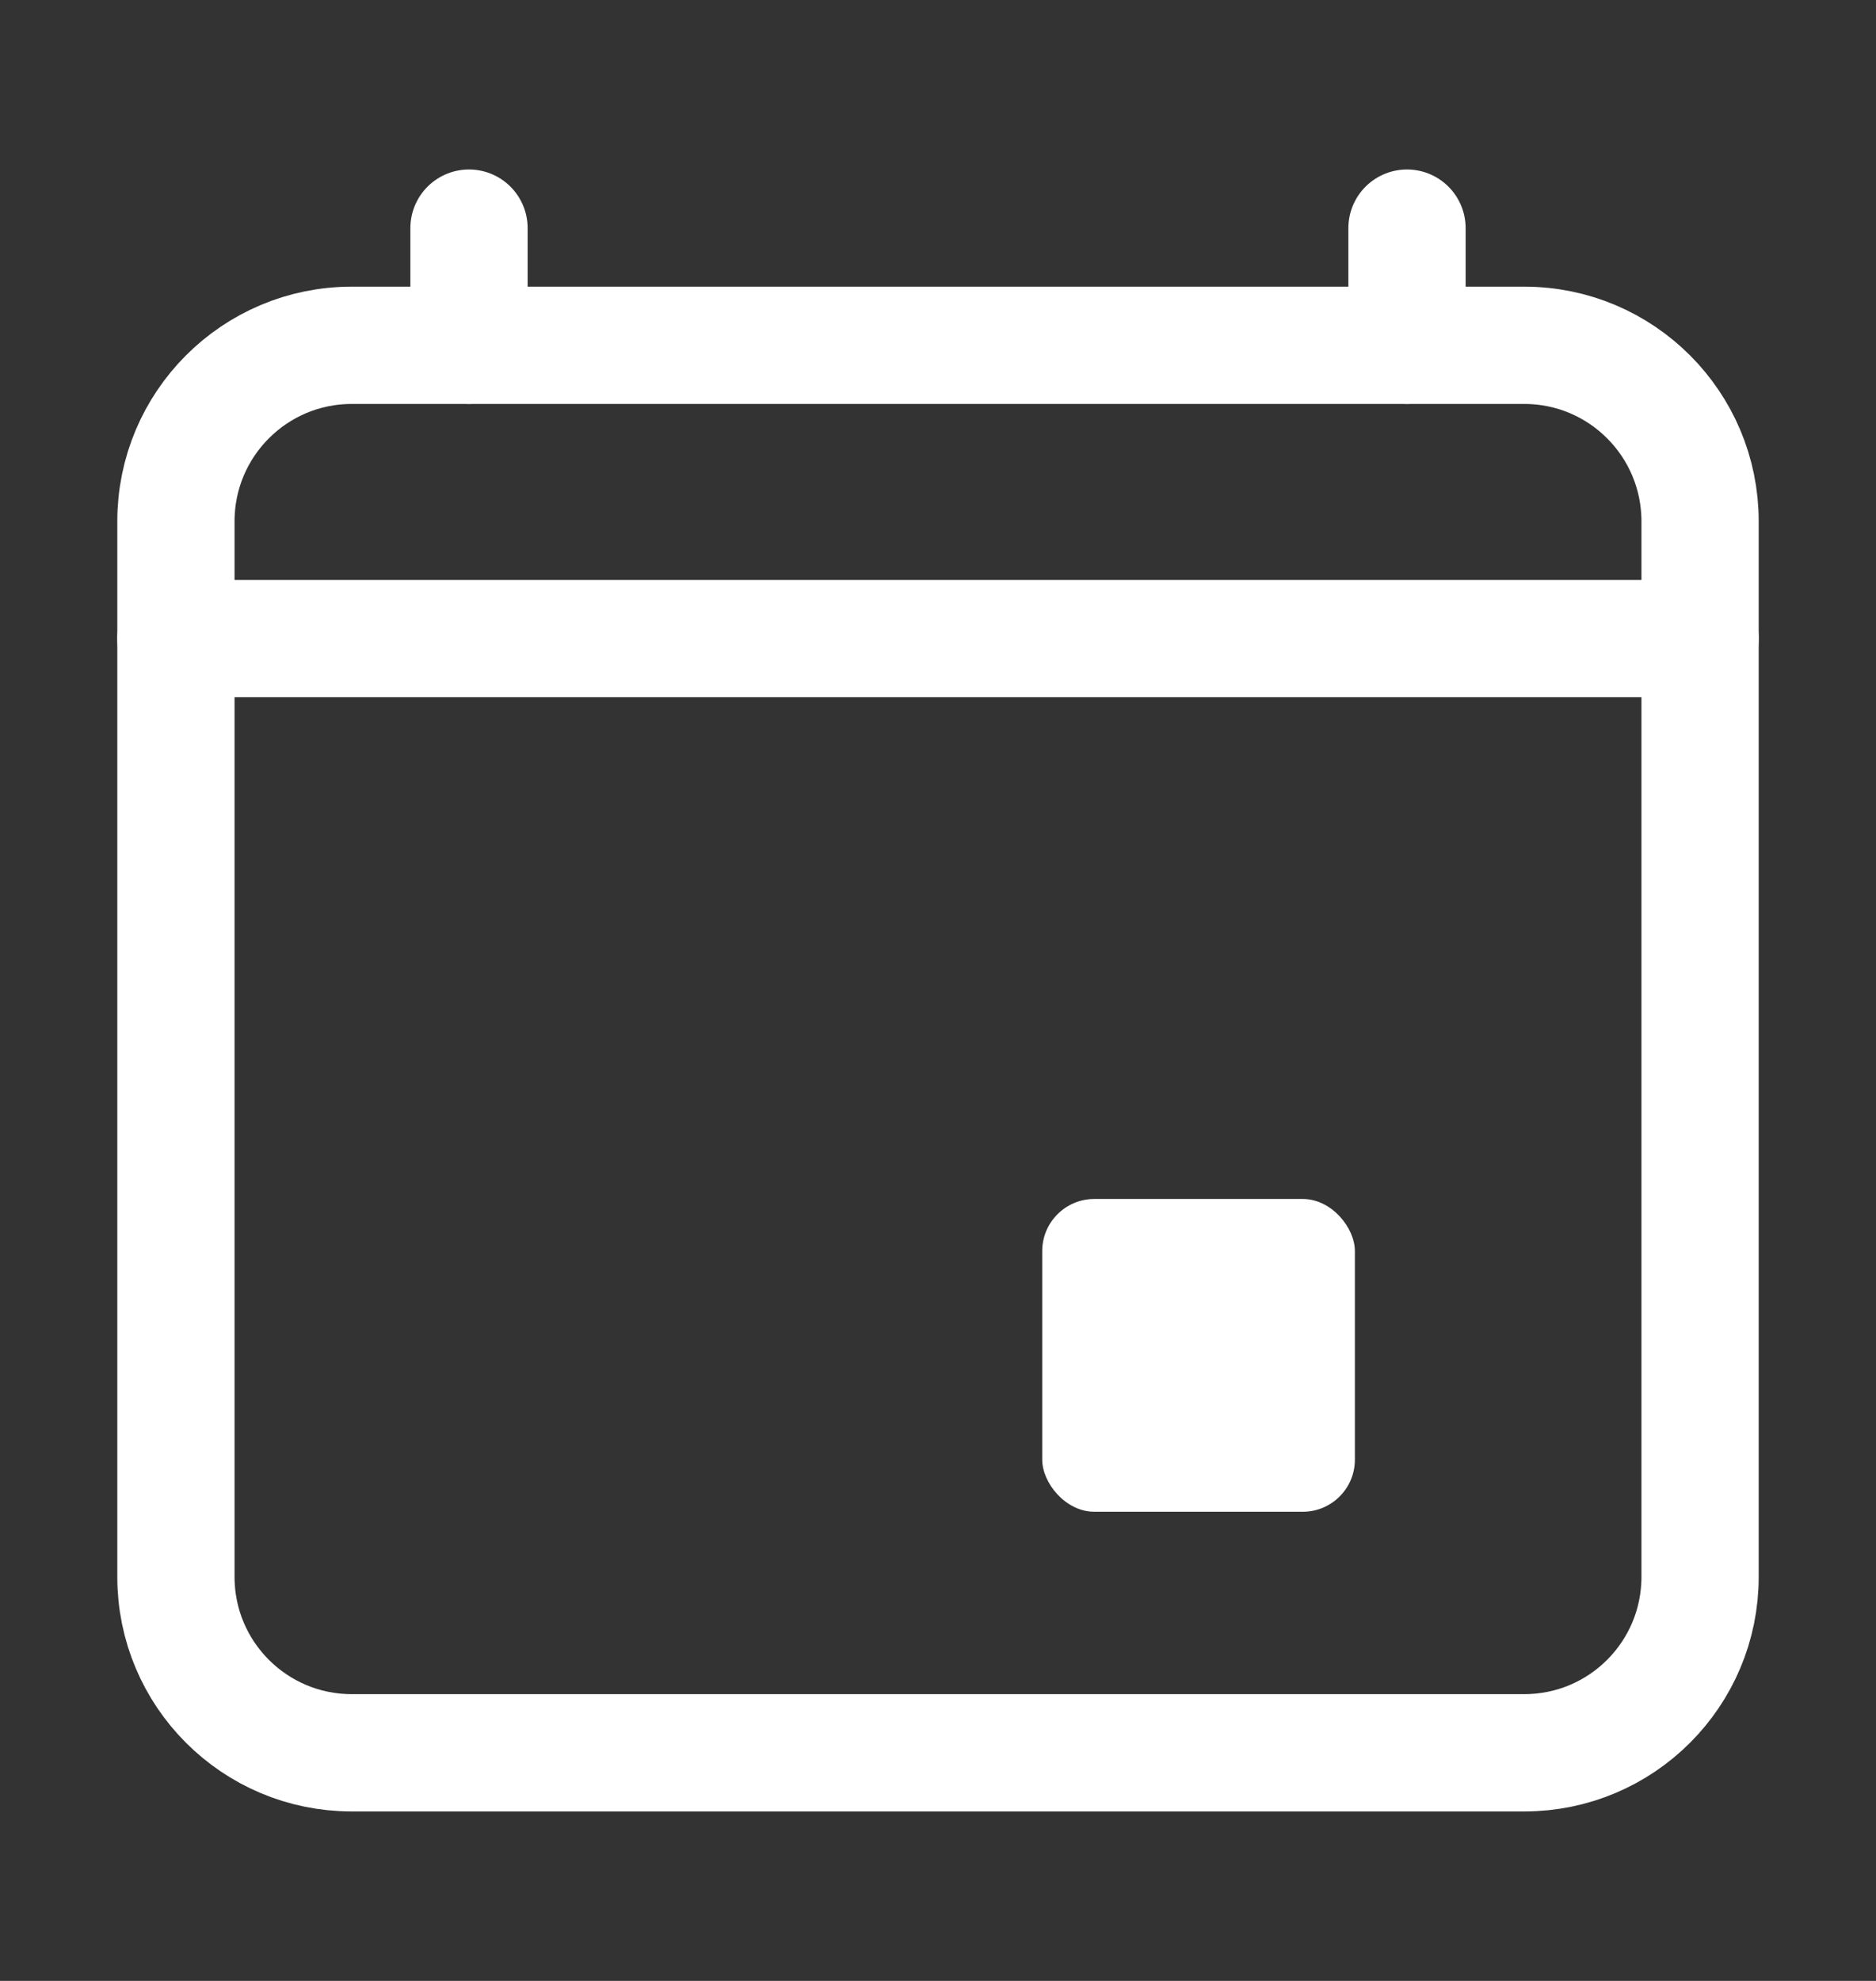<svg width="18" height="19" viewBox="0 0 18 19" fill="none" xmlns="http://www.w3.org/2000/svg">
<rect x="0" y="0" width="18" height="19" fill="#333333" stroke="none"/>
<path d="M14.625 3.312H3.375C2.443 3.312 1.688 4.068 1.688 5V15.125C1.688 16.057 2.443 16.812 3.375 16.812H14.625C15.557 16.812 16.312 16.057 16.312 15.125V5C16.312 4.068 15.557 3.312 14.625 3.312Z" stroke="white" stroke-width="1.125" stroke-linejoin="round"/>
<path d="M16.312 6.125H1.688M4.5 2.188V3.312V2.188ZM13.5 2.188V3.312V2.188Z" stroke="white" stroke-width="1.125" stroke-linecap="round" stroke-linejoin="round"/>
<rect x="10" y="11.5" width="3" height="3" rx="0.5" fill="white"/>
</svg>
